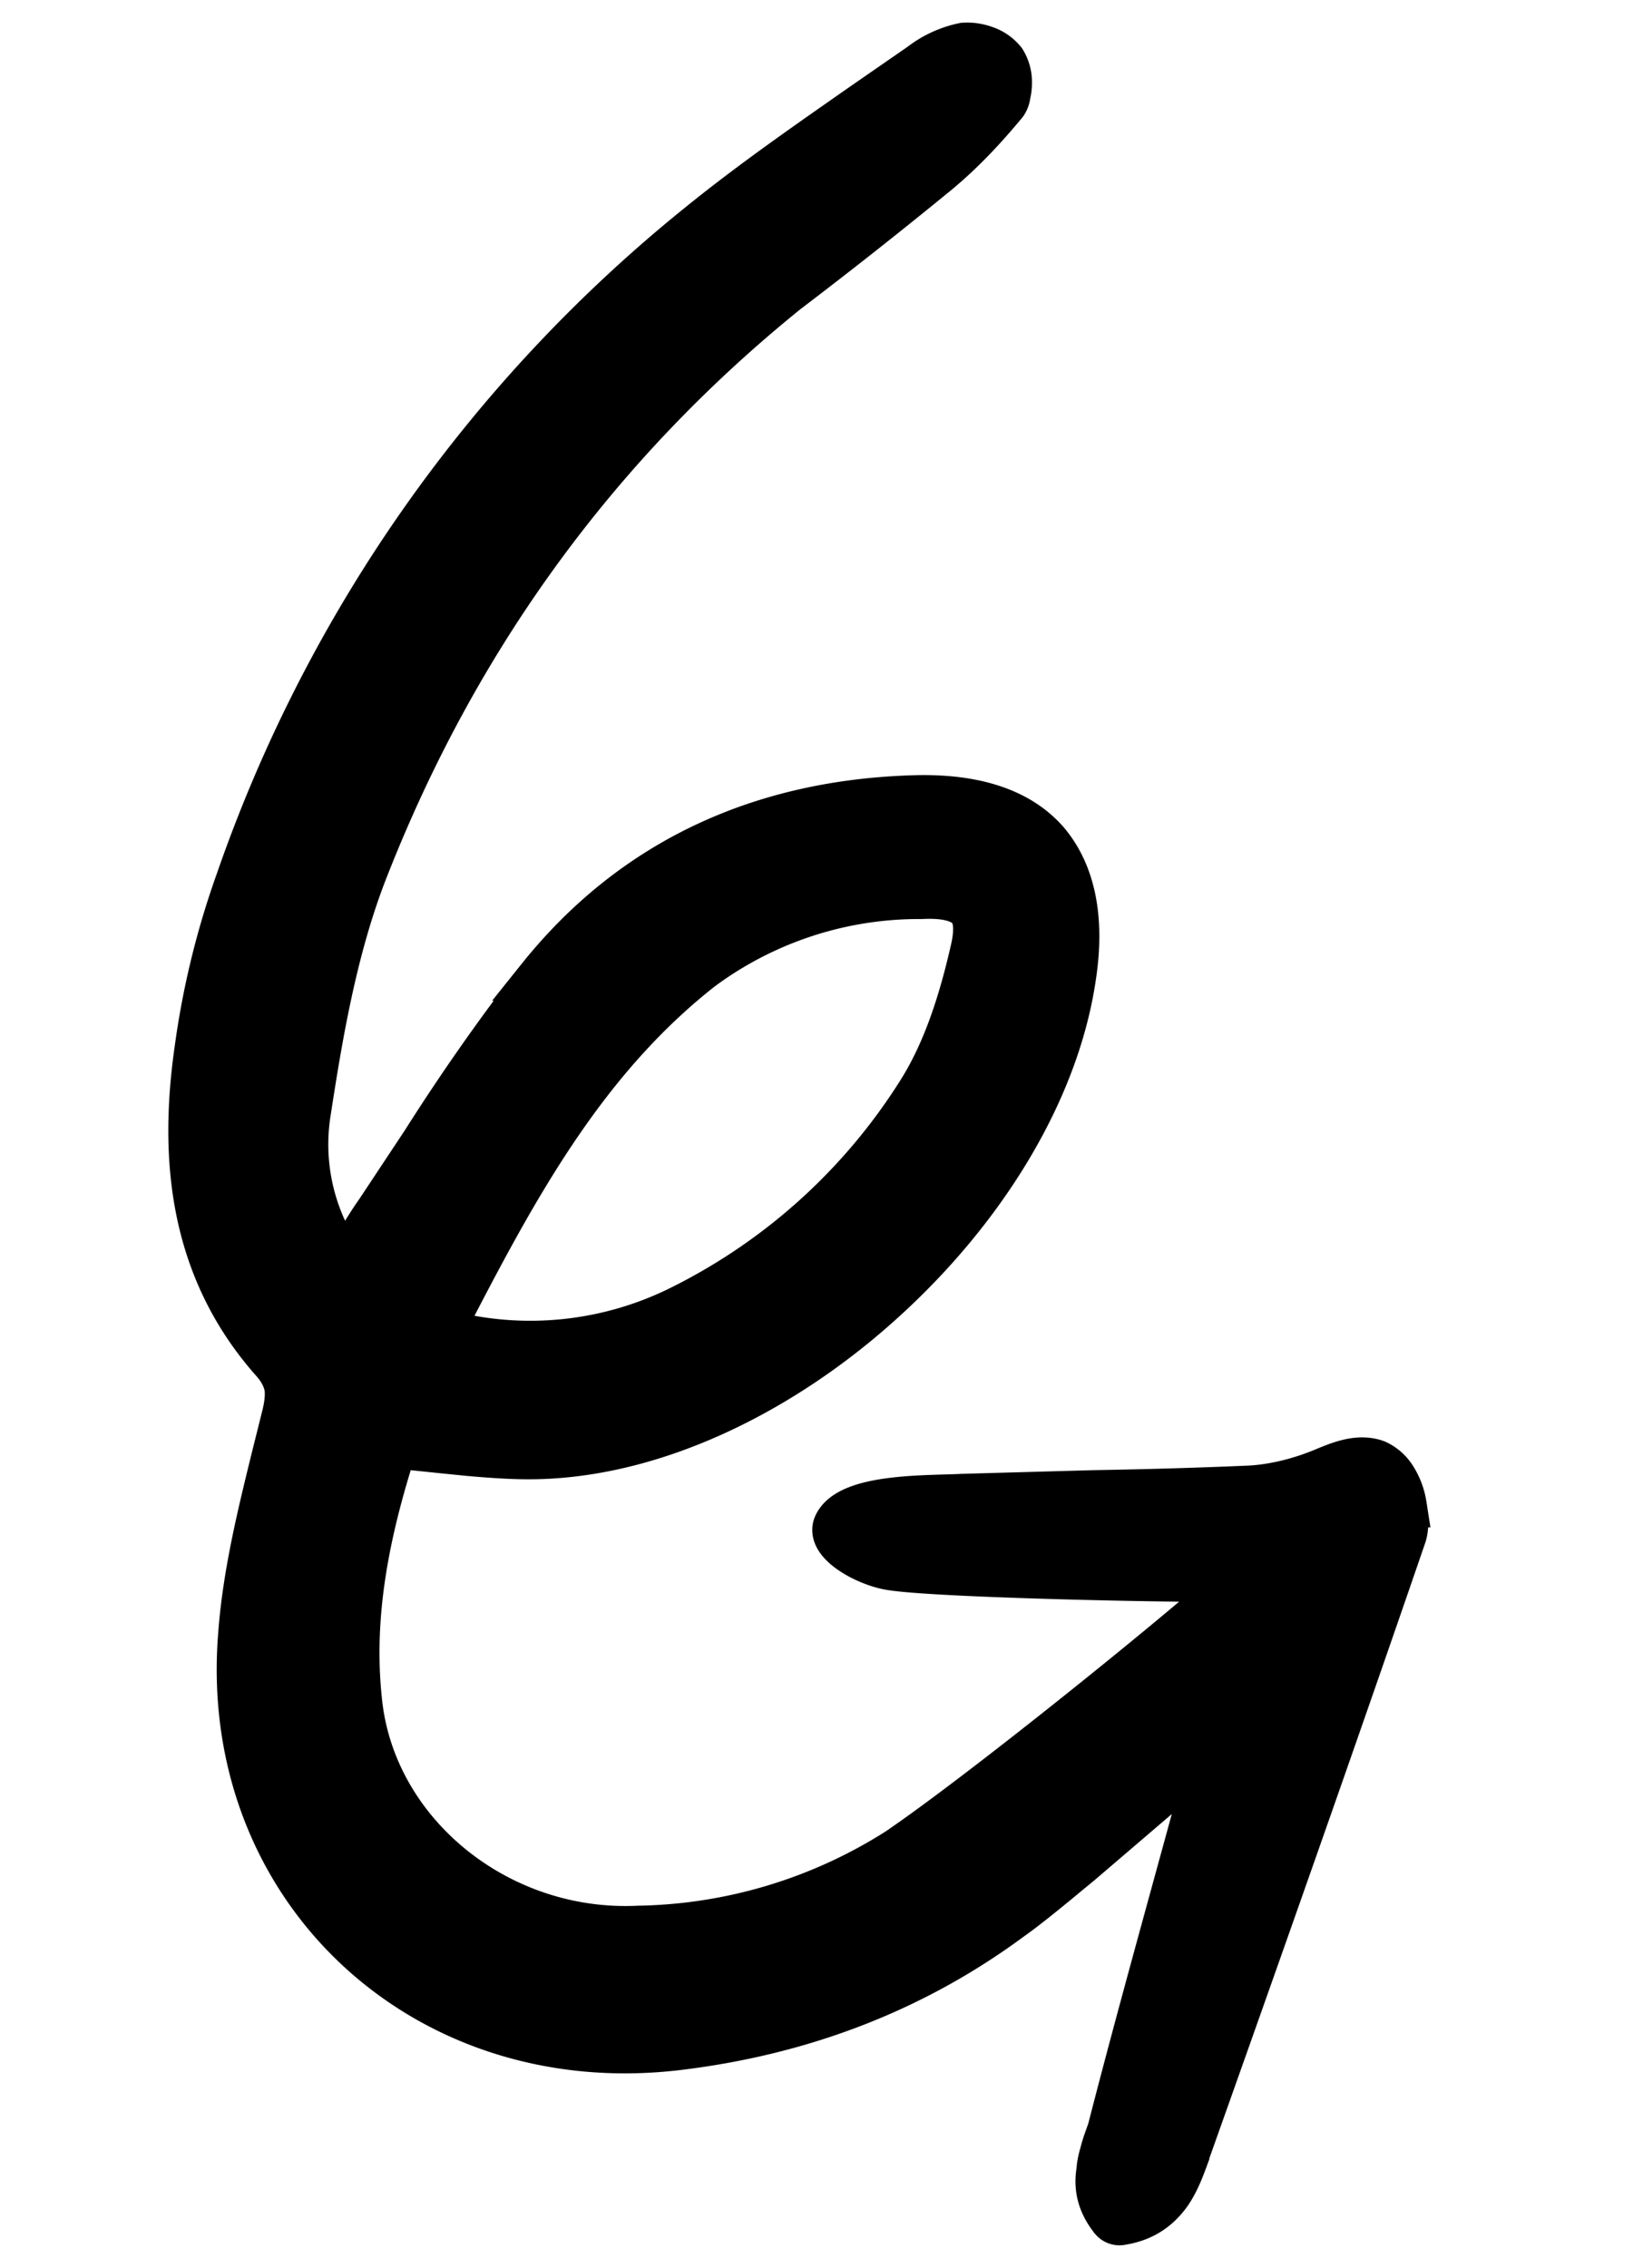 <svg
    xmlns="http://www.w3.org/2000/svg"
    width="36"
    height="50"
    fill="none"
    viewBox="0 0 36 50"
    className="figma-x2h7g6"
>
    <path
        fill="currentColor"
        stroke="currentColor"
        strokeLinejoin="round"
        d="M30.95 33.17a1.54 1.54 0 0 0-.25-.63.9.9 0 0 0-.36-.3c-.13-.05-.28-.06-.4-.05-.25.02-.5.12-.74.22-.52.22-1.14.38-1.71.4-1.15.05-2.28.08-3.42.1l-2.86.08c-.72.04-2.48-.02-2.78.63-.17.38.63.83 1.17.93.76.14 4.56.24 6.56.26l1.2-.04c-.69.7-5.56 4.66-7.56 6.02a11 11 0 0 1-5.72 1.72c-3.12.15-5.88-2.12-6.16-5.04-.2-1.9.18-3.74.78-5.6l1.06.11.6.06c.58.05 1.14.09 1.7.06 2.59-.13 5.3-1.5 7.45-3.47 2.15-1.96 3.77-4.53 4.15-7.08.2-1.28 0-2.3-.6-3-.62-.7-1.62-1-2.92-.96-3.34.1-6.17 1.37-8.25 3.97a46.87 46.87 0 0 0-2.54 3.62l-1.02 1.54c-.2.28-.37.58-.58.91l-.15.25a4.51 4.51 0 0 1-.8-3.4c.28-1.83.61-3.7 1.29-5.4 1.97-4.99 5.03-9.25 9.25-12.66a115.8 115.8 0 0 0 3.33-2.63c.53-.44 1.01-.95 1.45-1.48.06-.06.09-.15.1-.23.02-.08.03-.17.03-.25a.87.87 0 0 0-.13-.48.88.88 0 0 0-.4-.28 1.14 1.14 0 0 0-.47-.07 2.3 2.3 0 0 0-.94.43l-1.3.9c-1.2.84-2.4 1.67-3.55 2.6a32.04 32.04 0 0 0-10.21 14.5 18.3 18.3 0 0 0-.9 3.68c-.36 2.48-.1 4.91 1.7 6.92.17.2.25.39.28.56.02.18 0 .39-.07.66l-.2.8c-.32 1.3-.65 2.63-.75 3.97-.46 5.58 4.02 9.77 9.6 9.12 2.7-.32 5.18-1.24 7.36-2.85.26-.18.75-.57 1.3-1.03l.22-.18 2.01-1.72.22-.18c.2-.16.38-.33.63-.56l.06-.05-.12.55-.62 2.26c-.51 1.86-1.02 3.71-1.5 5.58l-.1.28-.04.13c-.04.15-.09.3-.1.48-.06.35 0 .71.3 1.08a.2.2 0 0 0 .2.06c.5-.08.81-.33 1.03-.63.19-.27.3-.58.4-.85 0-.04.02-.07.03-.1 1.6-4.5 3.2-9.03 4.76-13.57.06-.2.04-.45 0-.67Zm-15.5-11.82a8.06 8.06 0 0 1 4.86-1.59c.57-.03.89.08 1.05.25.15.16.21.45.08.98-.25 1.09-.6 2.2-1.18 3.11a13.09 13.09 0 0 1-5.18 4.7 7.45 7.45 0 0 1-5.36.55c1.59-3.09 3.1-5.93 5.73-8Z"
    ></path>
</svg>